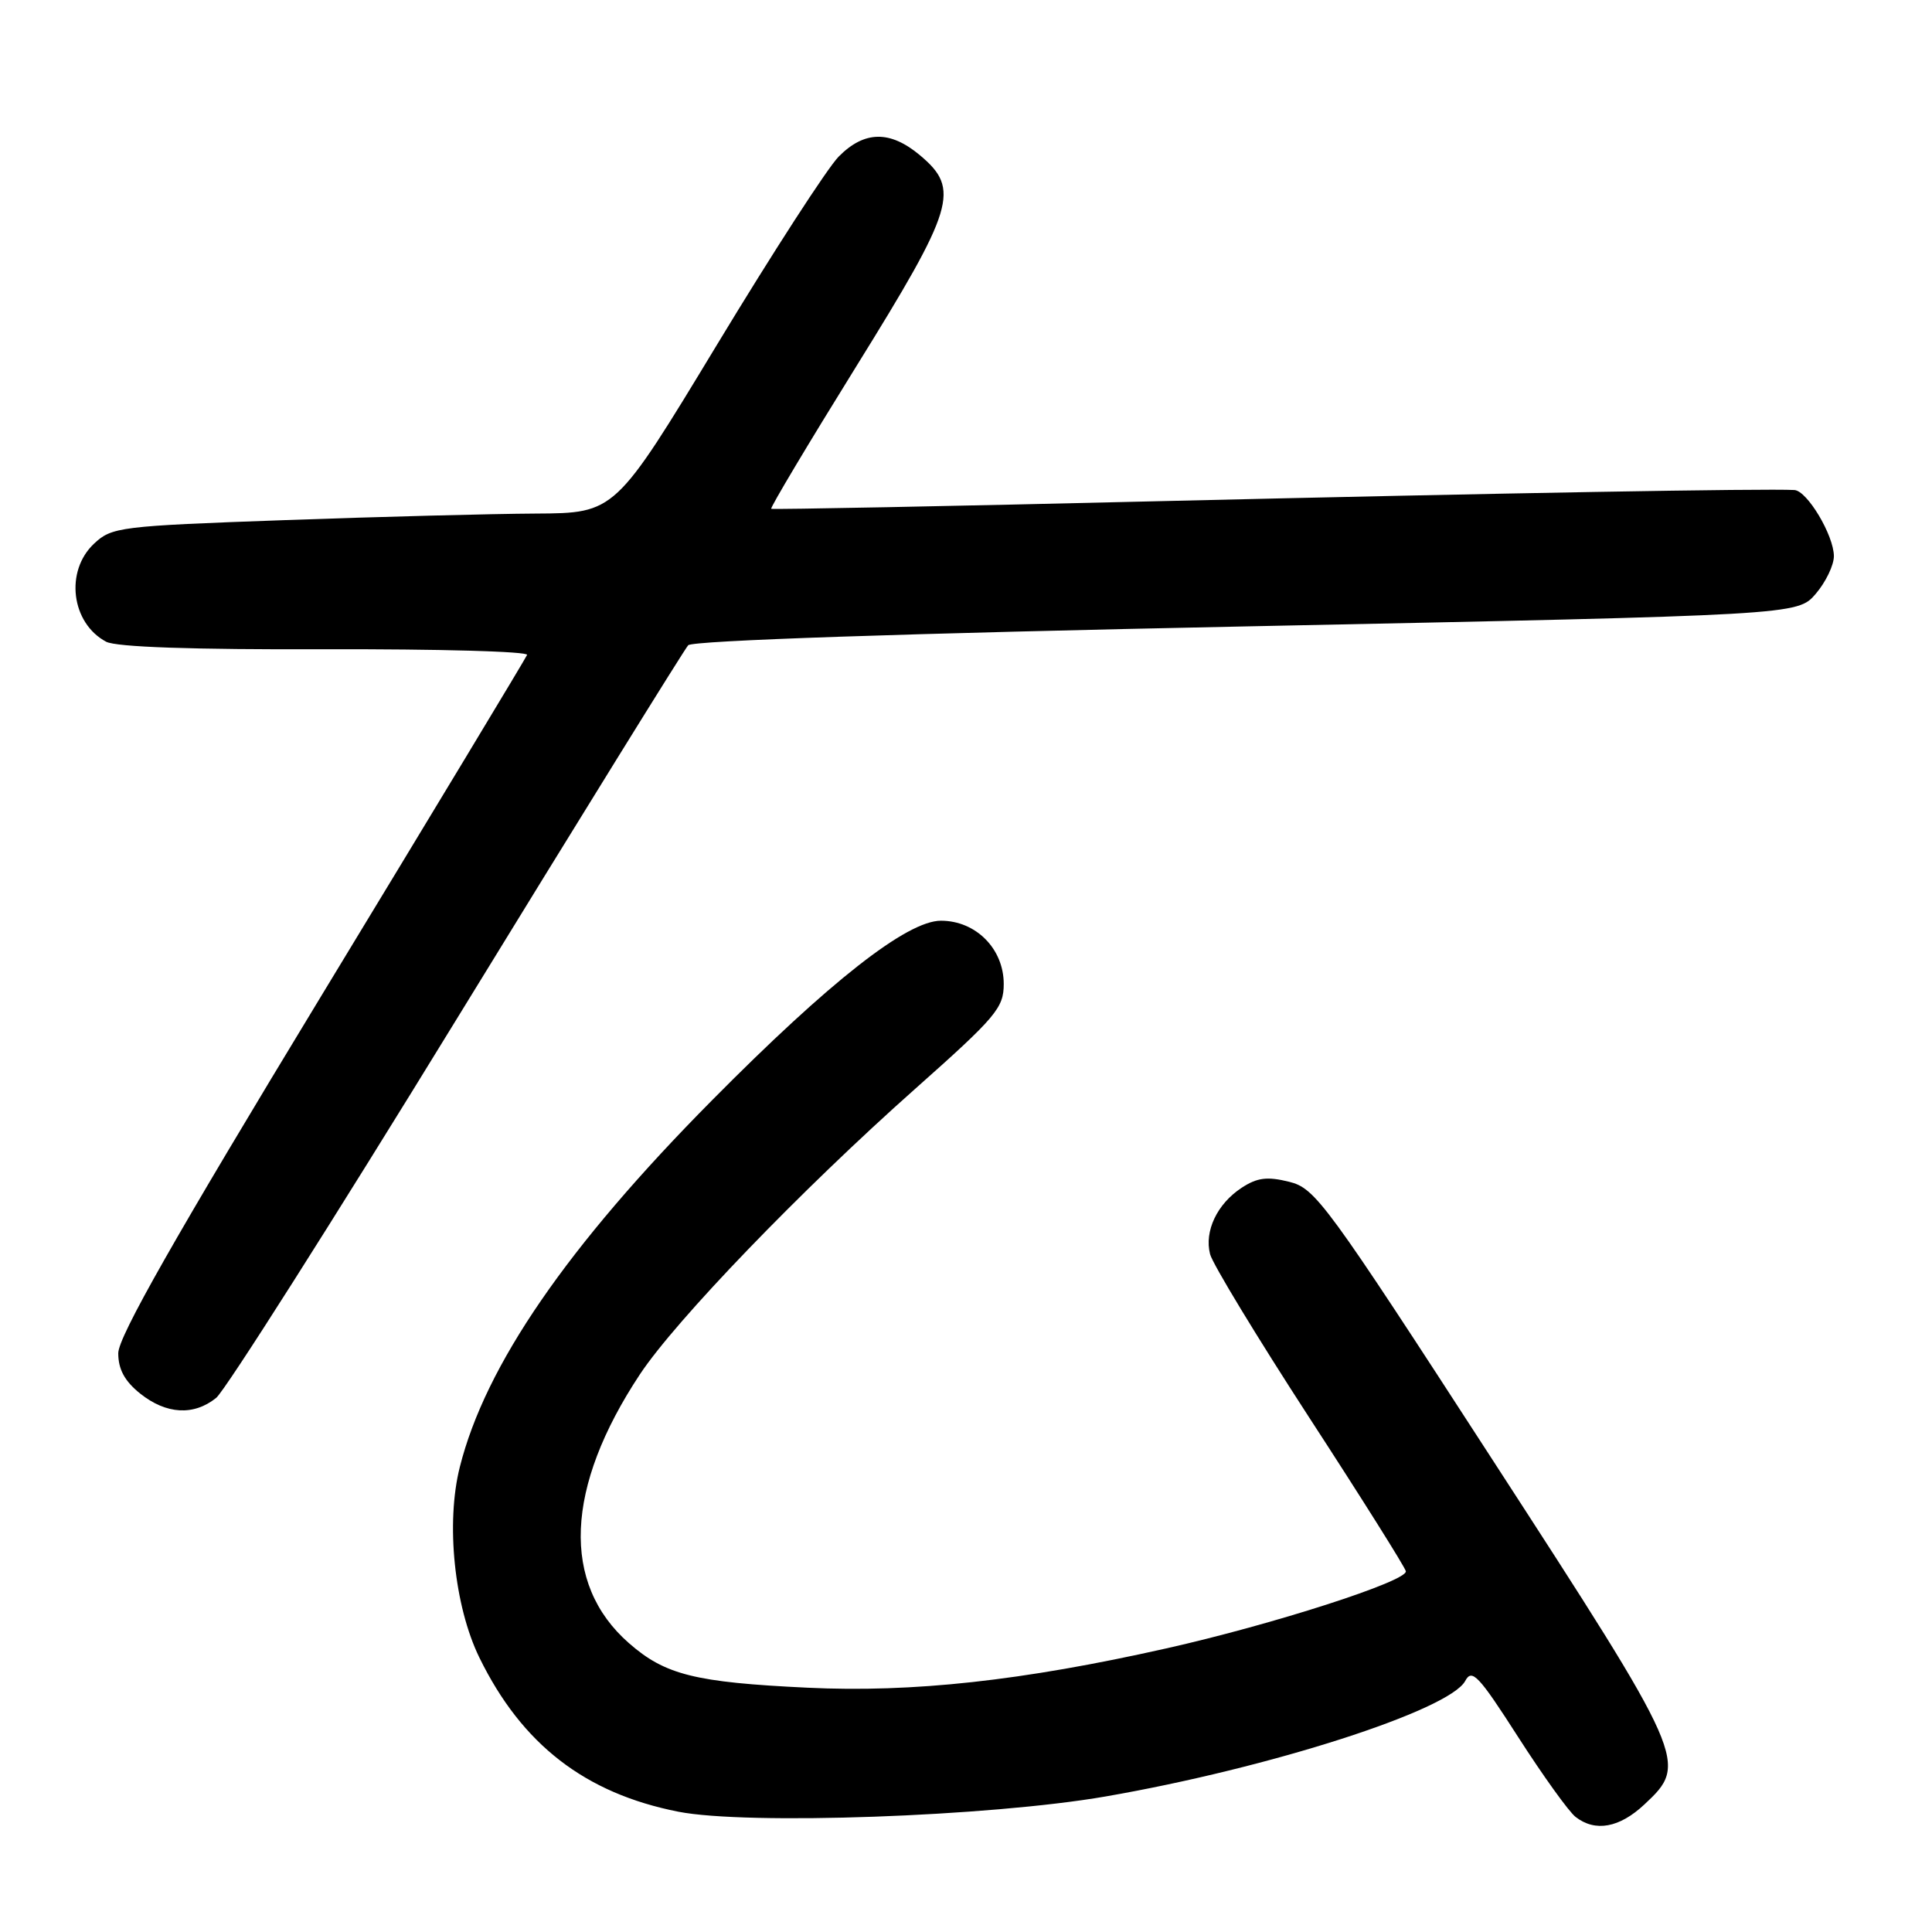 <?xml version="1.0" encoding="UTF-8" standalone="no"?>
<!DOCTYPE svg PUBLIC "-//W3C//DTD SVG 1.1//EN" "http://www.w3.org/Graphics/SVG/1.1/DTD/svg11.dtd" >
<svg xmlns="http://www.w3.org/2000/svg" xmlns:xlink="http://www.w3.org/1999/xlink" version="1.1" viewBox="0 0 256 256">
 <g >
 <path fill="currentColor"
d=" M 217.89 239.10 C 223.74 233.63 223.57 233.23 197.74 193.39 C 175.66 159.31 174.30 157.45 170.81 156.59 C 167.91 155.87 166.58 156.04 164.52 157.39 C 161.28 159.52 159.56 163.12 160.34 166.18 C 160.66 167.45 166.58 177.21 173.49 187.85 C 180.41 198.49 186.16 207.64 186.28 208.19 C 186.56 209.49 168.64 215.26 154.50 218.43 C 135.46 222.71 120.91 224.30 107.00 223.63 C 92.10 222.92 88.12 221.93 83.32 217.71 C 74.34 209.83 74.87 197.10 84.79 182.11 C 89.54 174.94 106.20 157.65 121.25 144.29 C 131.99 134.75 133.00 133.56 133.00 130.38 C 133.00 125.72 129.31 122.00 124.68 122.00 C 120.19 122.00 109.94 130.04 94.33 145.81 C 75.15 165.17 64.31 180.93 60.93 194.38 C 59.05 201.81 60.19 212.82 63.52 219.64 C 69.15 231.15 77.52 237.62 89.88 240.06 C 99.02 241.85 131.08 240.71 146.50 238.04 C 168.26 234.27 192.06 226.62 194.15 222.73 C 195.04 221.06 195.92 221.99 201.16 230.16 C 204.46 235.30 207.88 240.06 208.77 240.75 C 211.38 242.78 214.58 242.20 217.89 239.10 Z  M 28.64 185.23 C 29.82 184.28 44.17 161.68 60.53 135.00 C 76.89 108.33 90.68 86.05 91.19 85.50 C 91.75 84.88 119.69 83.93 165.14 83.00 C 238.17 81.50 238.17 81.50 240.59 78.69 C 241.91 77.15 243.00 74.90 243.00 73.69 C 242.99 70.94 239.46 65.02 237.76 64.93 C 233.78 64.72 199.10 65.33 154.00 66.40 C 125.67 67.08 102.36 67.53 102.19 67.42 C 102.02 67.30 107.08 58.83 113.44 48.58 C 126.52 27.50 127.25 25.07 121.92 20.59 C 117.95 17.25 114.54 17.30 111.13 20.75 C 109.64 22.26 102.36 33.51 94.96 45.75 C 81.50 67.99 81.50 67.99 71.00 68.05 C 65.22 68.08 50.24 68.47 37.71 68.92 C 15.84 69.70 14.81 69.83 12.46 72.04 C 8.58 75.68 9.43 82.56 14.06 85.03 C 15.38 85.74 25.52 86.09 43.13 86.03 C 58.01 85.99 70.03 86.32 69.84 86.78 C 69.65 87.24 57.39 107.56 42.58 131.95 C 23.13 164.00 15.67 177.13 15.67 179.31 C 15.67 181.44 16.52 183.01 18.58 184.66 C 22.03 187.41 25.67 187.62 28.64 185.23 Z "/>
</g>
</svg>